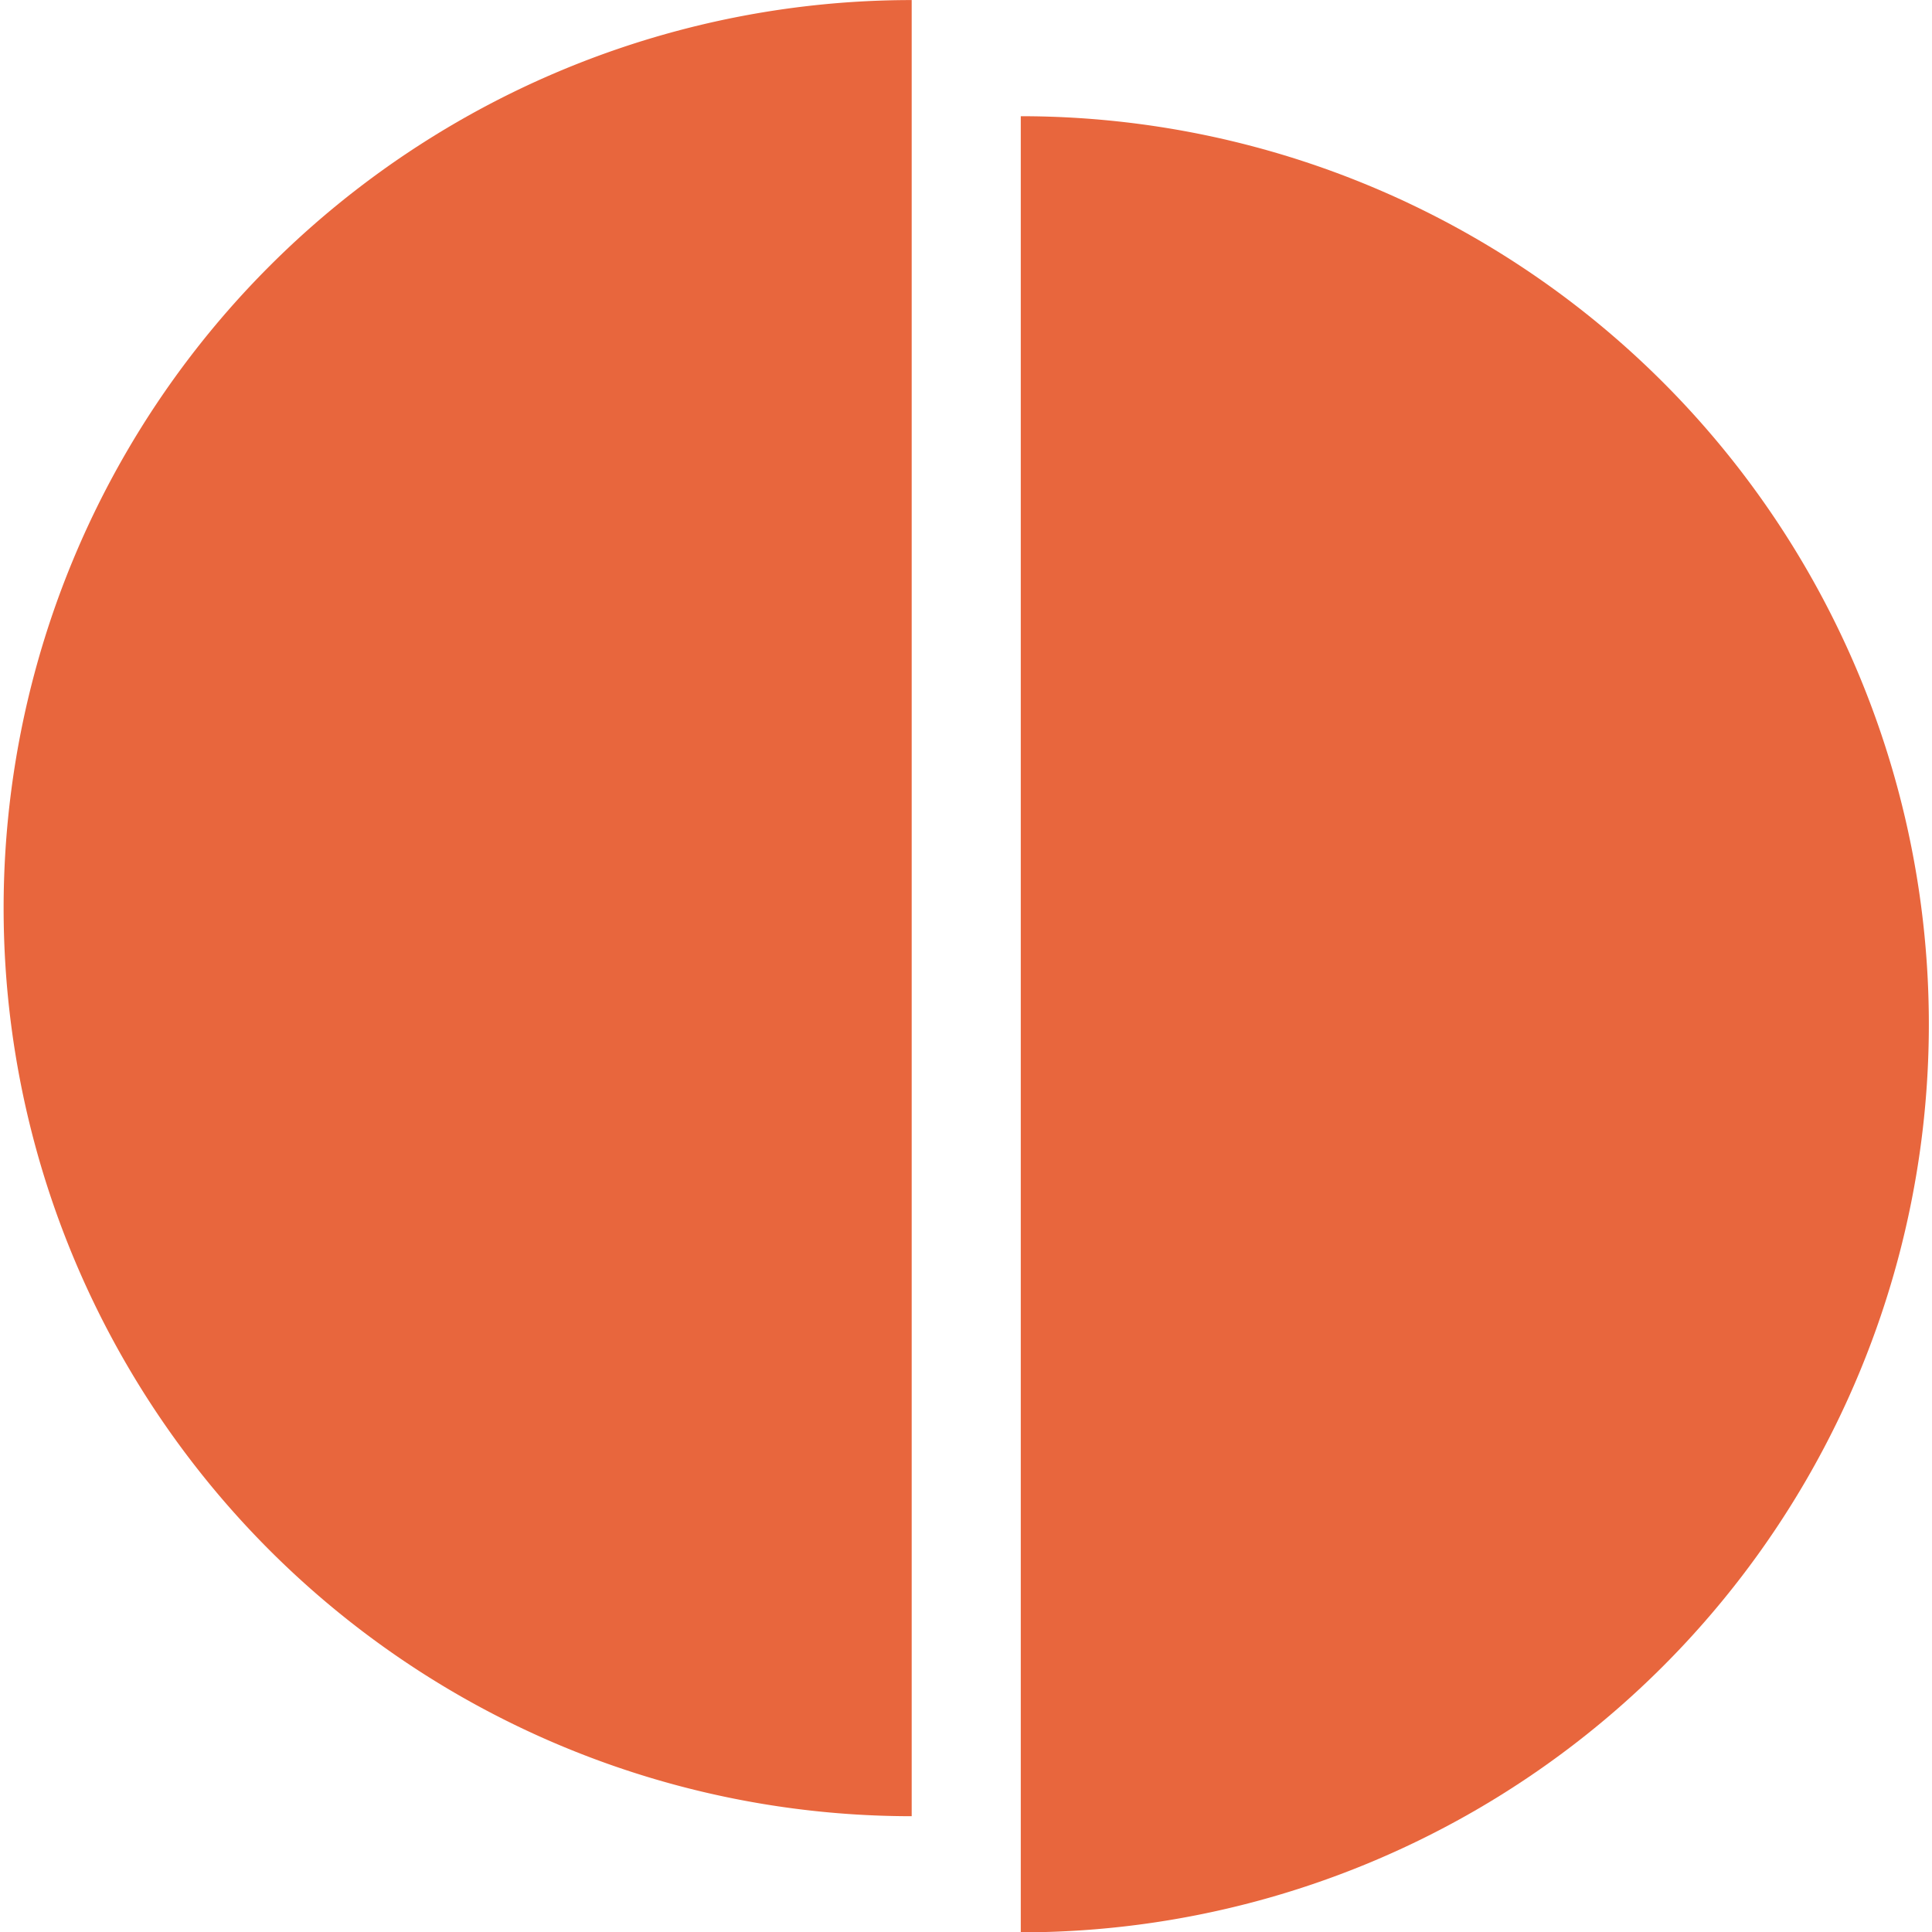 <?xml version="1.0" encoding="UTF-8" standalone="no"?>
<!-- Created with Inkscape (http://www.inkscape.org/) -->

<svg
   width="512"
   height="512"
   viewBox="0 0 512 512"
   version="1.1"
   id="svg5"
   xml:space="preserve"
   inkscape:version="1.2.1 (9c6d41e4, 2022-07-14)"
   sodipodi:docname="logo.svg"
   inkscape:export-filename="logo.png"
   inkscape:export-xdpi="27"
   inkscape:export-ydpi="27"
   xmlns:inkscape="http://www.inkscape.org/namespaces/inkscape"
   xmlns:sodipodi="http://sodipodi.sourceforge.net/DTD/sodipodi-0.dtd"
   xmlns="http://www.w3.org/2000/svg"
   xmlns:svg="http://www.w3.org/2000/svg"><sodipodi:namedview
     id="namedview7"
     pagecolor="#ffffff"
     bordercolor="#999999"
     borderopacity="1"
     inkscape:showpageshadow="0"
     inkscape:pageopacity="0"
     inkscape:pagecheckerboard="0"
     inkscape:deskcolor="#d1d1d1"
     inkscape:document-units="px"
     showgrid="false"
     showguides="true"
     inkscape:zoom="0.94294279"
     inkscape:cx="297.47298"
     inkscape:cy="294.8217"
     inkscape:window-width="1440"
     inkscape:window-height="900"
     inkscape:window-x="0"
     inkscape:window-y="0"
     inkscape:window-maximized="0"
     inkscape:current-layer="layer1" /><defs
     id="defs2" /><g
     inkscape:label="Layer 1"
     inkscape:groupmode="layer"
     id="layer1"><g
       id="g499"
       transform="matrix(1.626,0,0,1.626,-160.073,-103.973)"
       style="fill:#e8663d;fill-opacity:1"><path
         style="fill:#e8663d;stroke-width:1.766;fill-opacity:1"
         id="path484"
         sodipodi:type="arc"
         sodipodi:cx="211.95366"
         sodipodi:cy="-247.03613"
         sodipodi:rx="148"
         sodipodi:ry="148"
         sodipodi:start="0"
         sodipodi:end="3.1415927"
         sodipodi:arc-type="slice"
         d="m 359.954,-247.036 a 148,148 0 0 1 -74,128.172 148,148 0 0 1 -148,-1e-5 148,148 0 0 1 -74,-128.172 H 211.954 Z"
         transform="rotate(90)" /><path
         style="fill:#e8663d;stroke-width:1.766;fill-opacity:1"
         id="path495"
         sodipodi:type="arc"
         sodipodi:cx="-230.88367"
         sodipodi:cy="264.81485"
         sodipodi:rx="148"
         sodipodi:ry="148"
         sodipodi:start="0"
         sodipodi:end="3.1415927"
         sodipodi:arc-type="slice"
         d="m -82.884,264.815 a 148,148 0 0 1 -74,128.172 148,148 0 0 1 -148,0 148,148 0 0 1 -74,-128.172 h 148 z"
         transform="rotate(-90)" /></g></g></svg>
